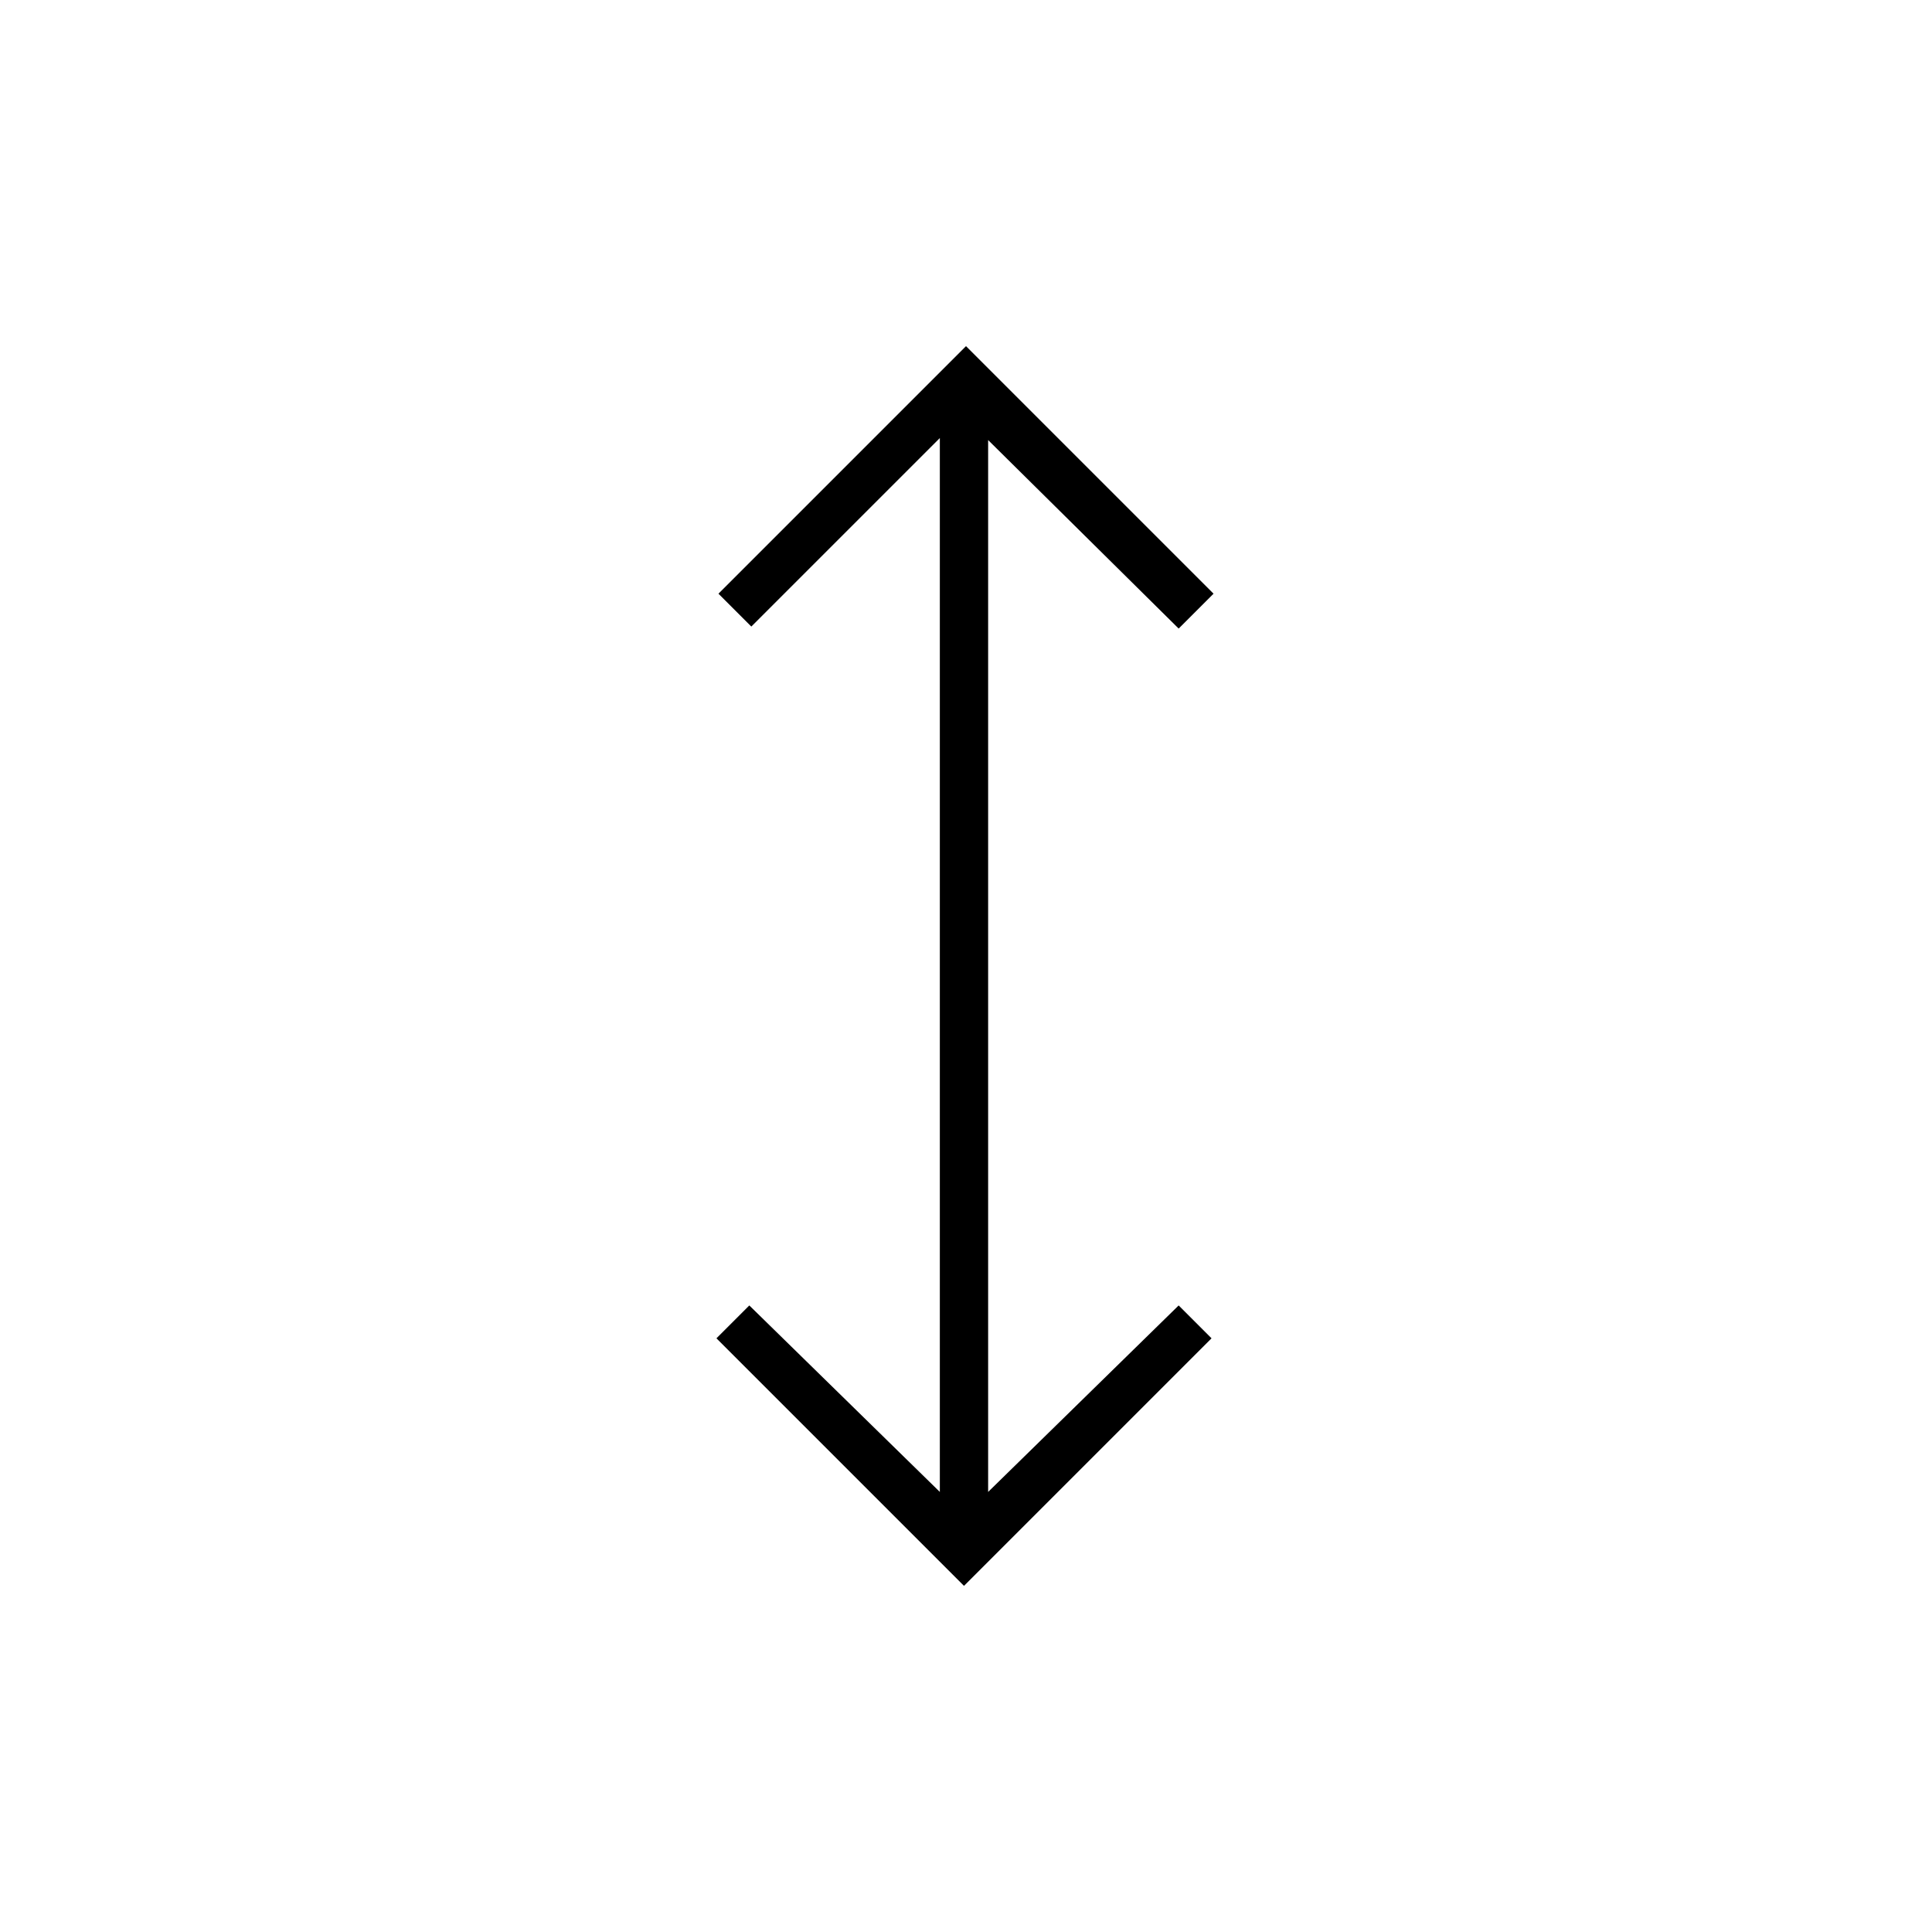 <svg xmlns="http://www.w3.org/2000/svg" height="40" viewBox="0 -960 960 960" width="40"><path d="M479-172 356-295l16.33-16.33L467-218.67v-523.66l-93.67 93.66L357-665l123-123 123 123-17.33 17.33L491-741.33v522.66l94.67-92.66L602-295 479-172Z"/></svg>